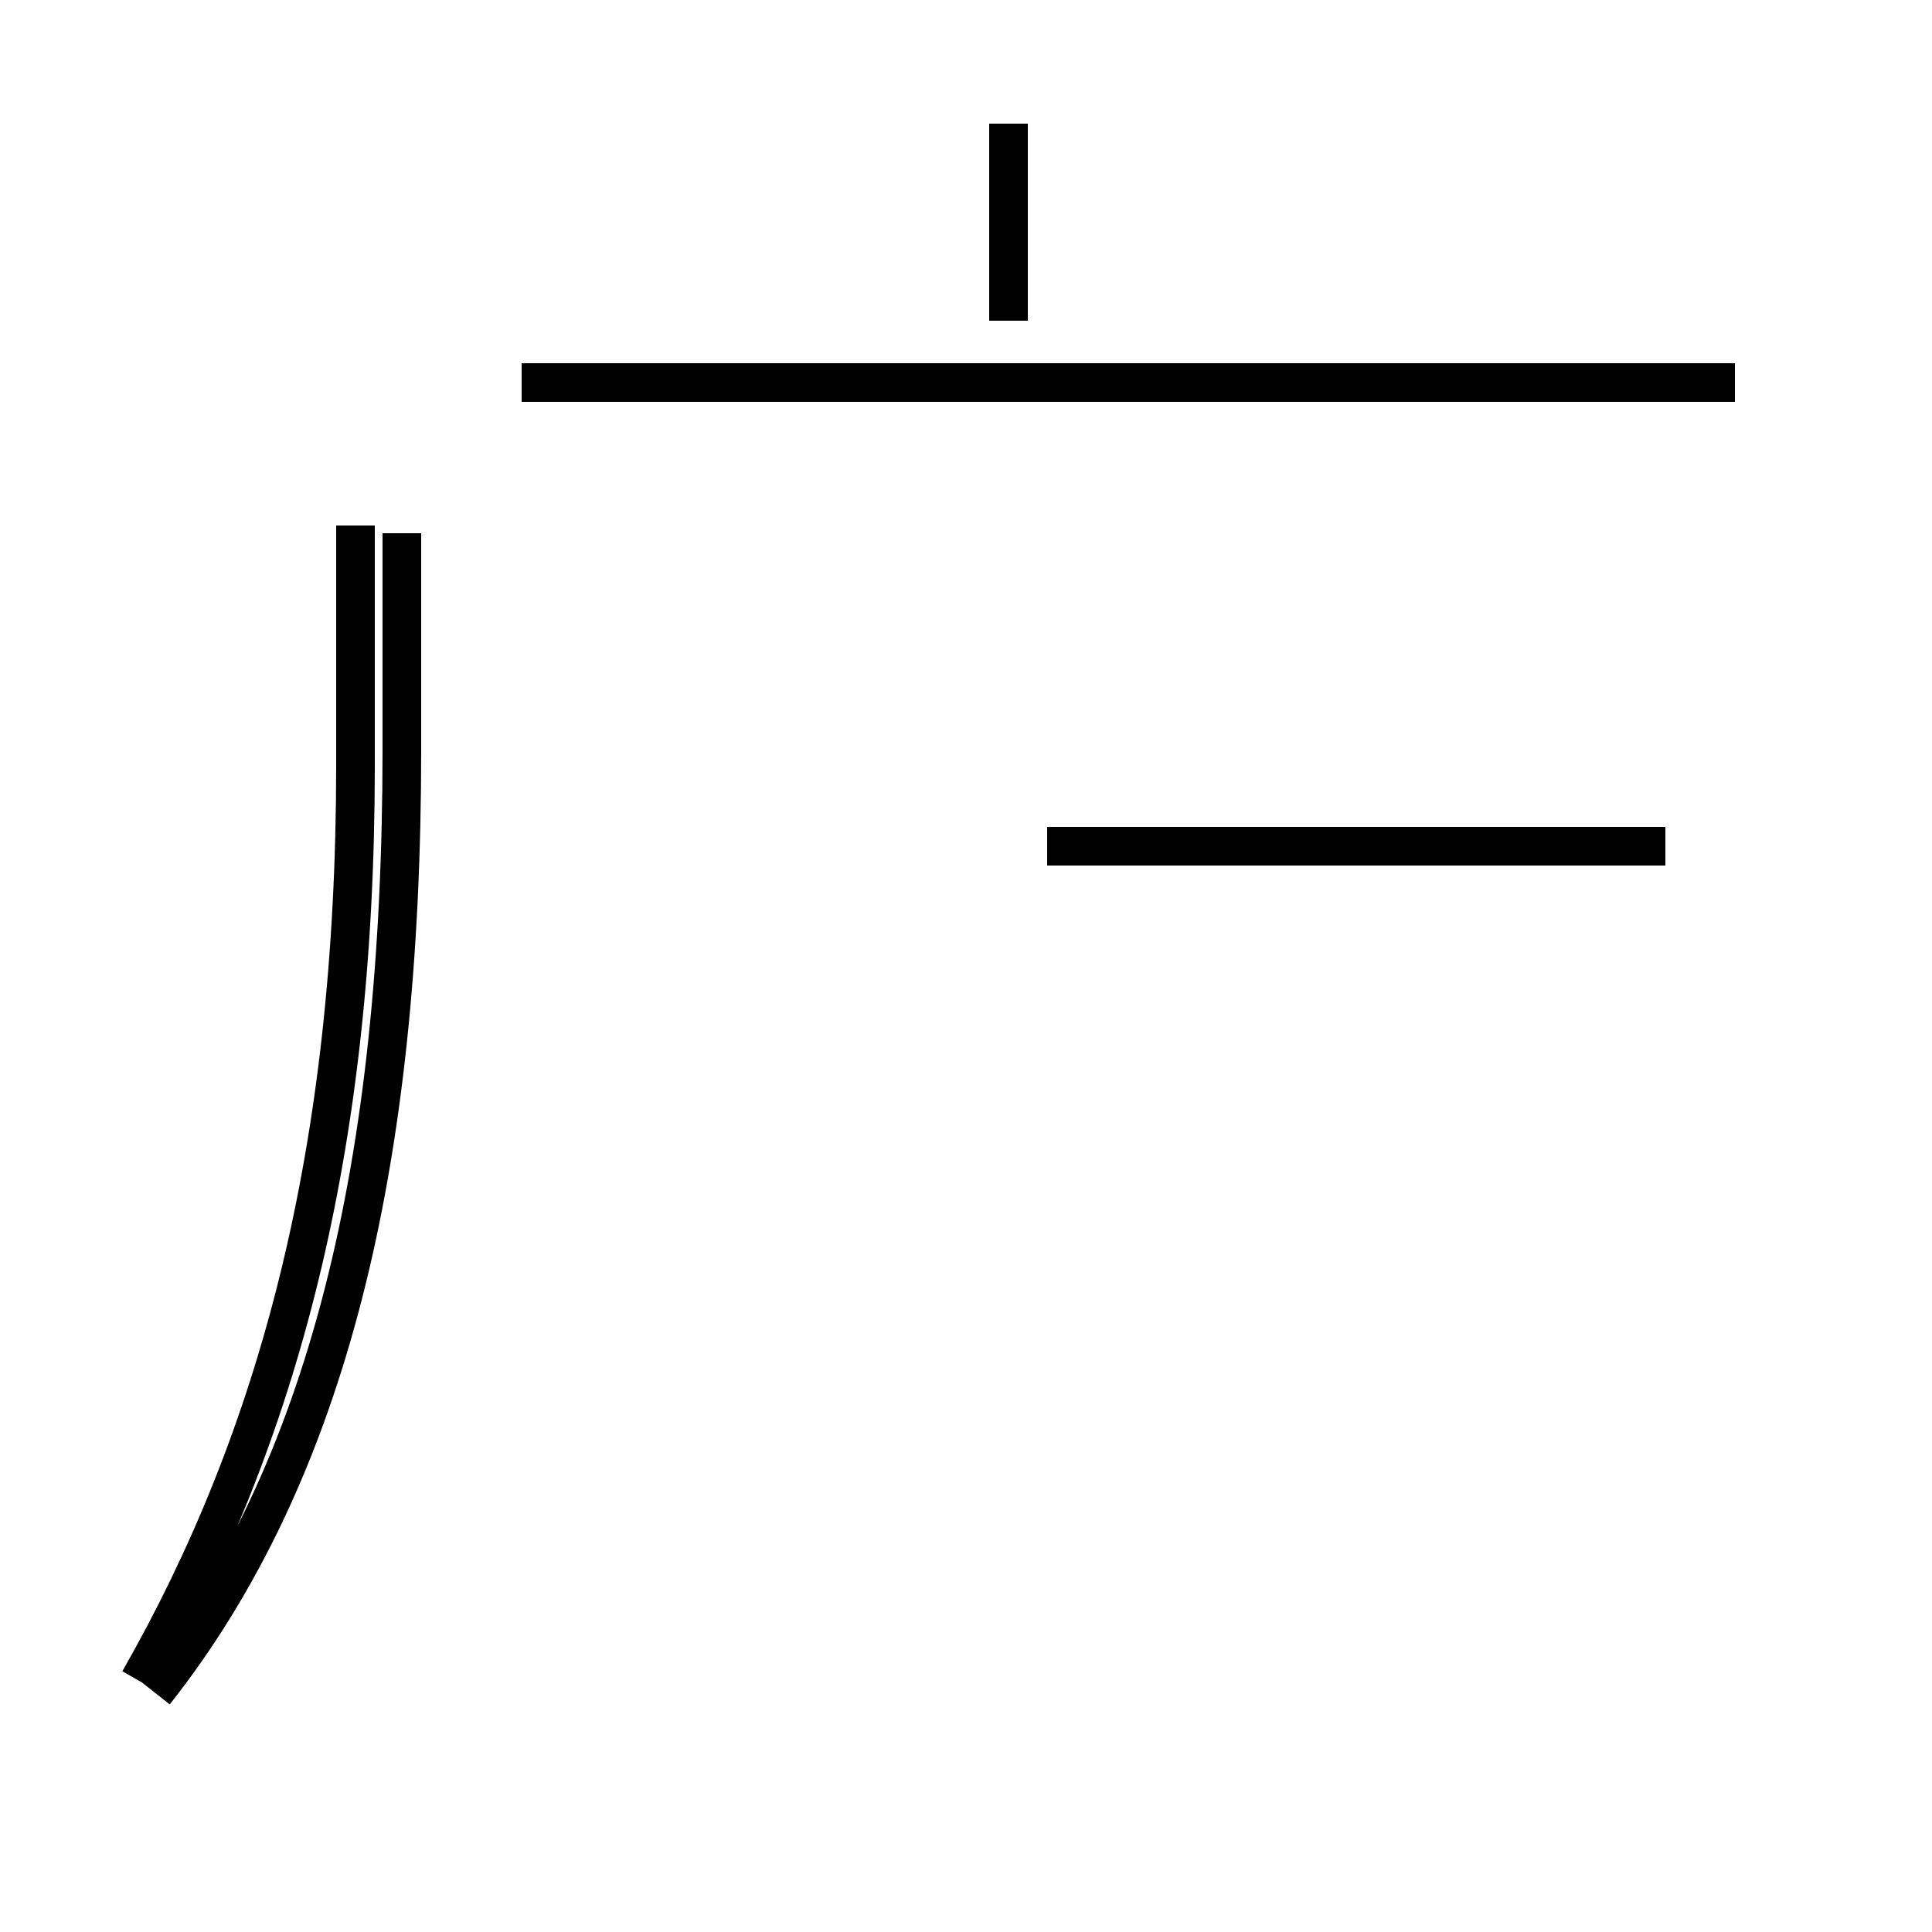 <?xml version='1.0' encoding='utf8'?>
<svg viewBox="0.0 -44.0 50.0 50.0" version="1.1" xmlns="http://www.w3.org/2000/svg">
<rect x="0.0" y="-44.0" width="50.0" height="50.0" fill="#808080" stroke="none"/>
<rect x="-1000" y="-1000" width="2000" height="2000" stroke="white" fill="white"/>
<g style="fill:none; stroke:#000000;  stroke-width:1">
<path d="M 43.1 22.1 L 27.1 22.1 M 3.6 0.5 C 7.2 6.8 9.2 14.2 9.2 24.2 L 9.2 30.4 M 44.9 34.1 L 13.5 34.1 M 26.1 40.8 L 26.1 35.7 M 4.0 0.2 C 8.5 5.9 10.4 13.9 10.4 24.6 L 10.4 30.2 " transform="scale(1, -1)" />
</g>
</svg>